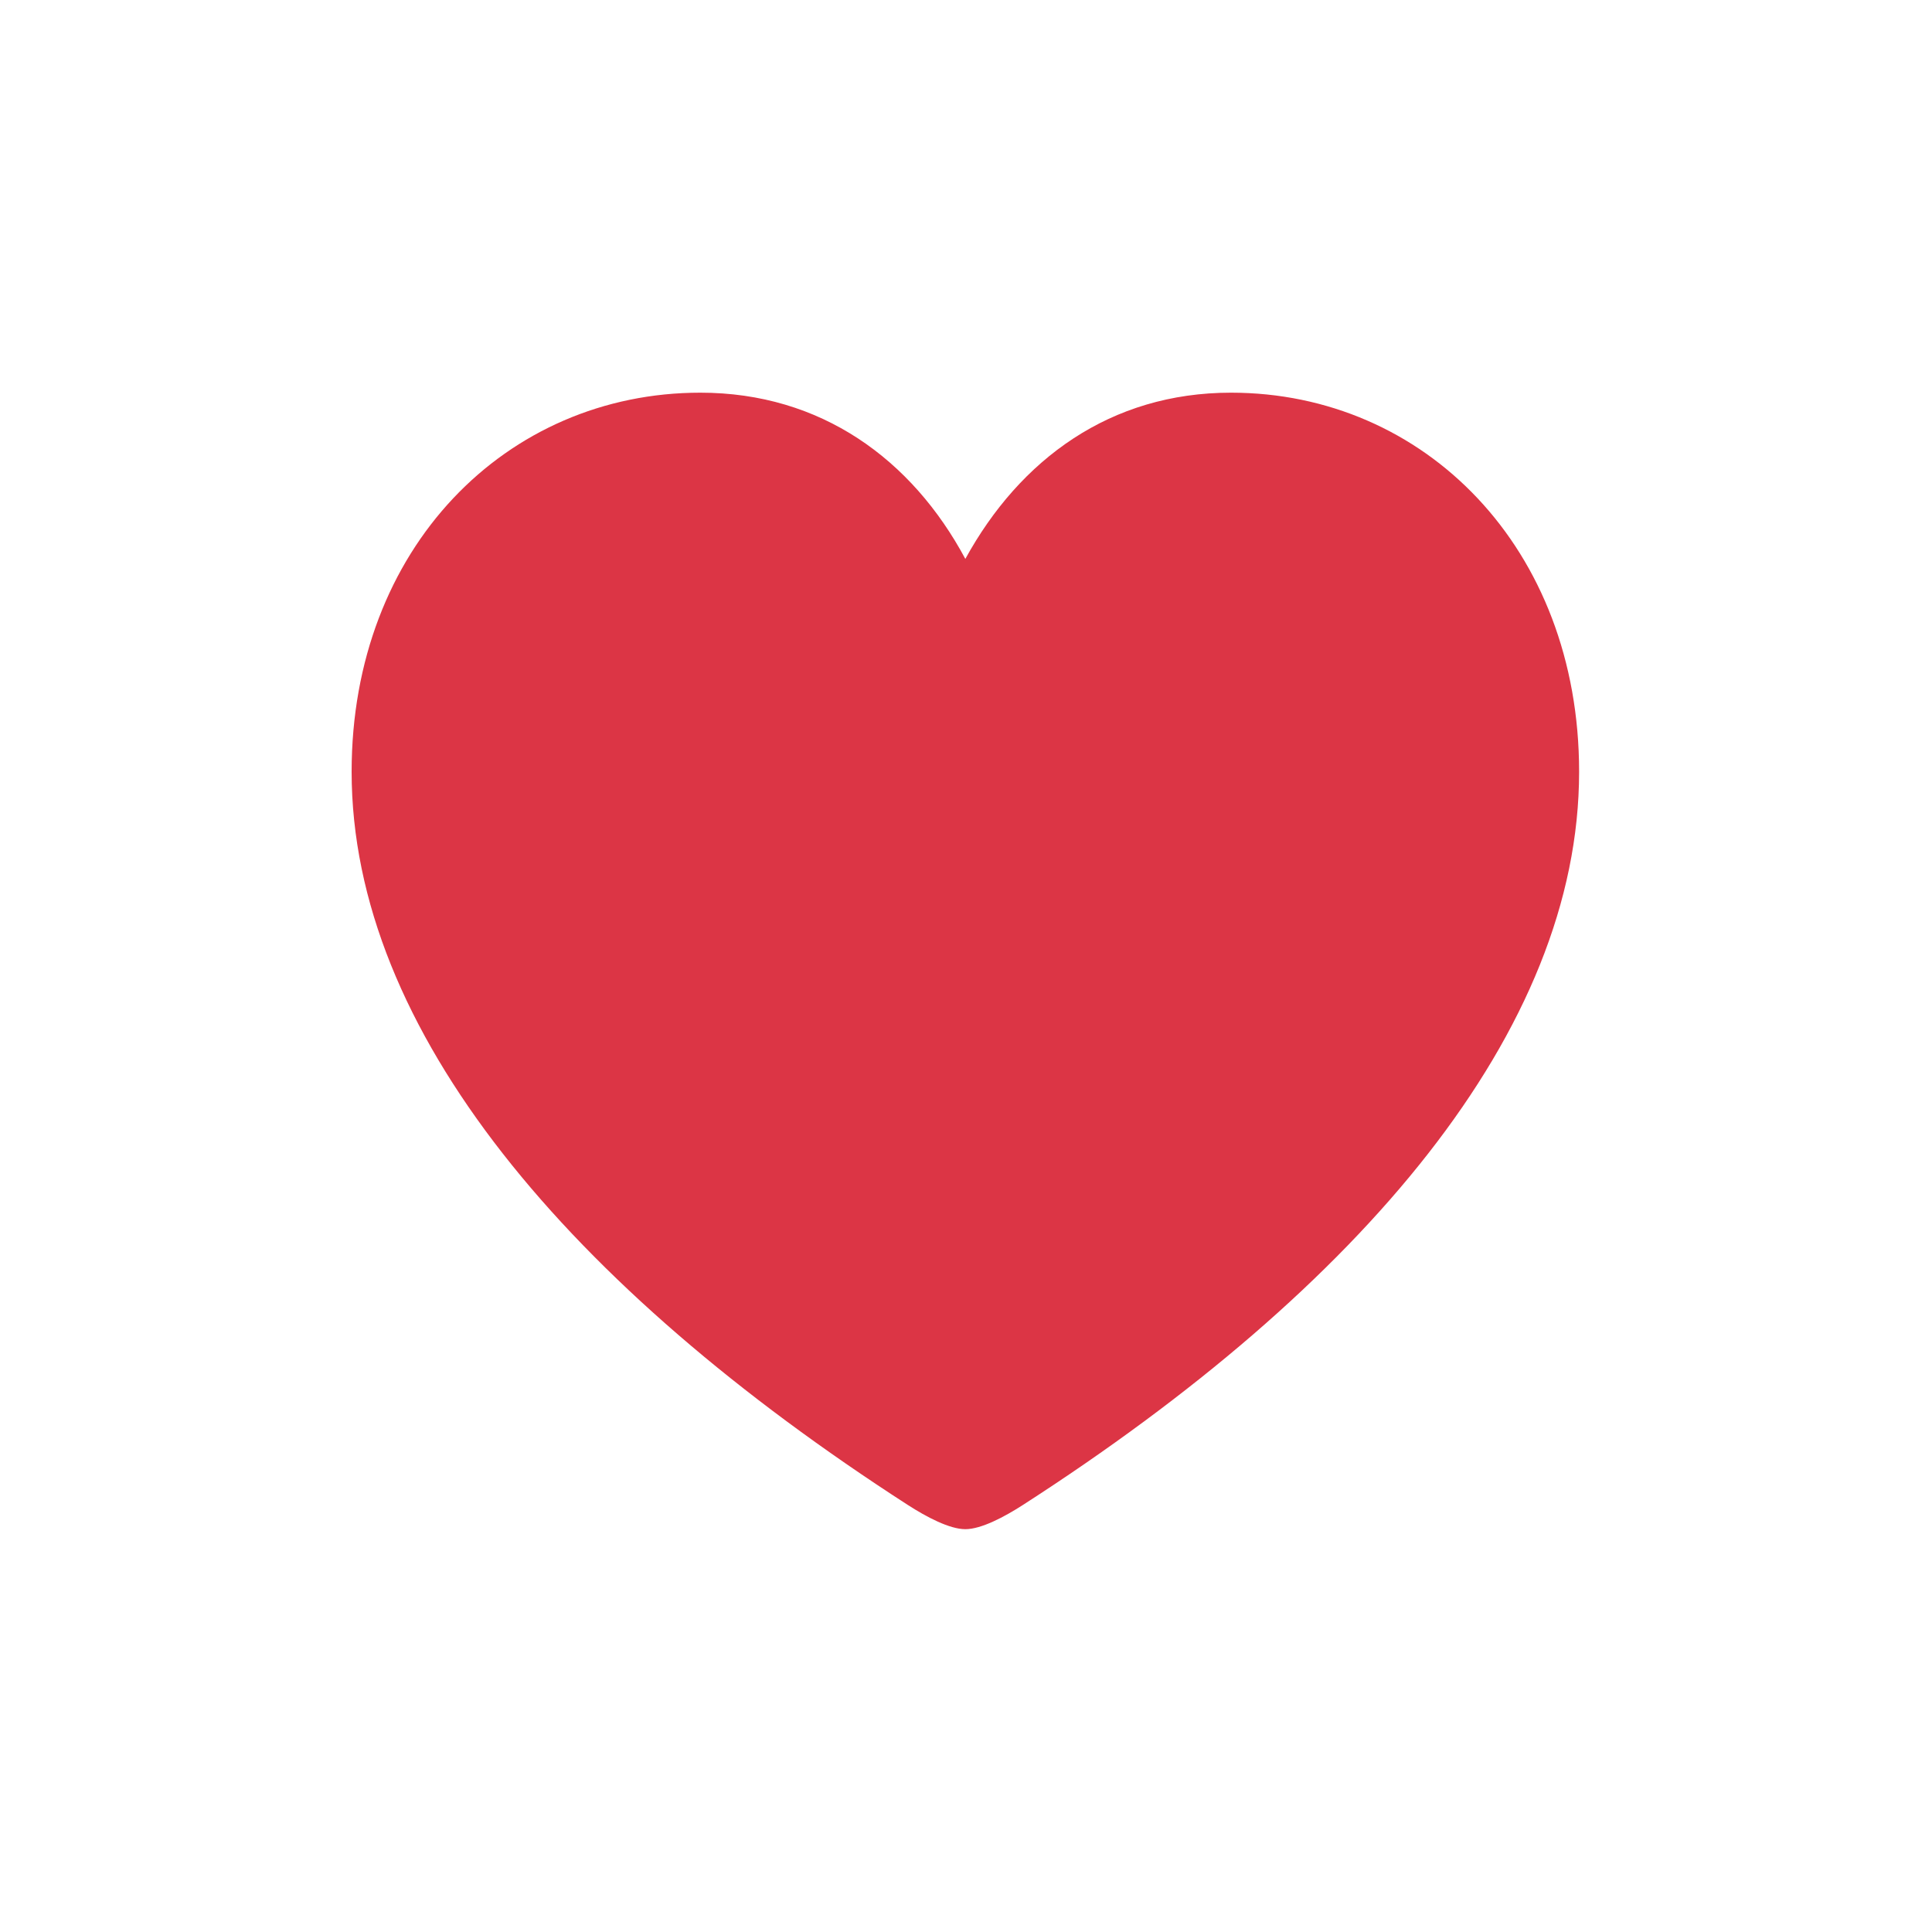 <svg width="32" height="32" viewBox="0 0 32 32" fill="none" xmlns="http://www.w3.org/2000/svg">
<path d="M15.989 25.328C16.251 25.328 16.632 25.127 16.944 24.926C22.559 21.31 26.155 17.071 26.155 12.782C26.155 9.076 23.593 6.504 20.389 6.504C18.39 6.504 16.893 7.609 15.989 9.257C15.105 7.609 13.599 6.504 11.6 6.504C8.386 6.504 5.824 9.076 5.824 12.782C5.824 17.071 9.43 21.31 15.035 24.926C15.347 25.127 15.728 25.328 15.989 25.328Z" fill="#DC3545"/>
</svg>
